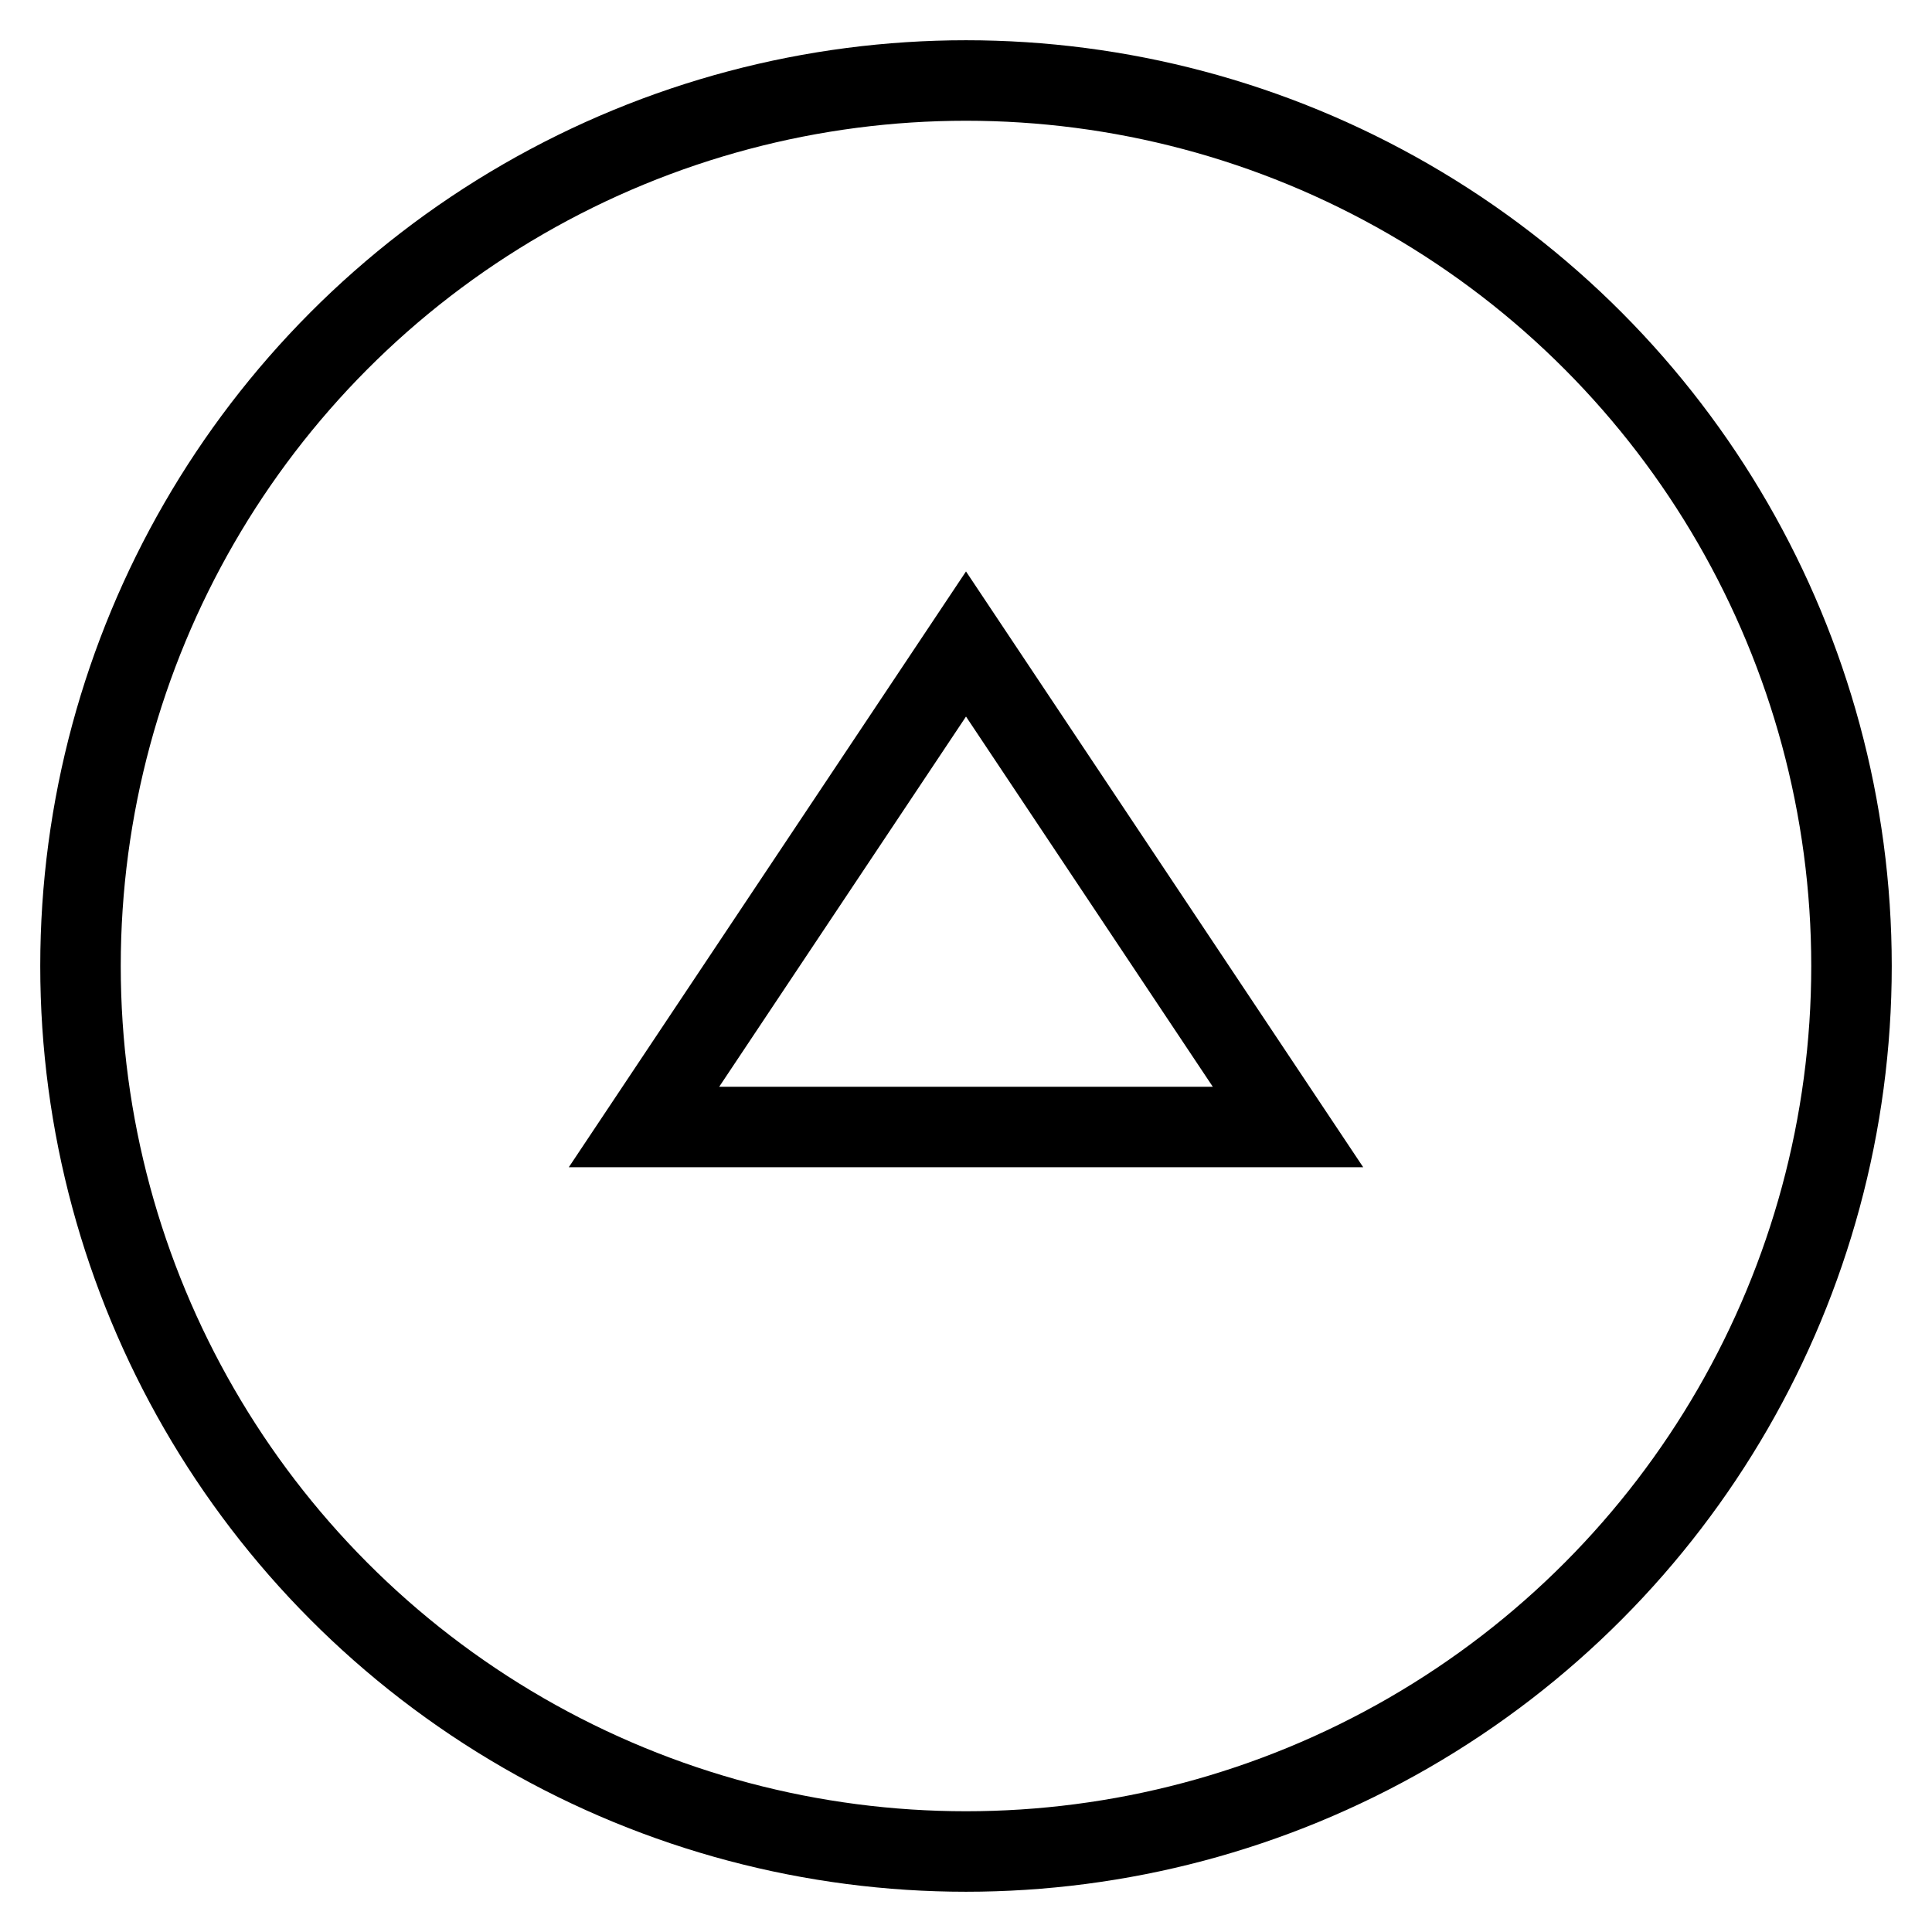 <svg id="nc_icon" version="1.1" xmlns="http://www.w3.org/2000/svg" xmlns:xlink="http://www.w3.org/1999/xlink" x="0px" y="0px" viewBox="0 0 24 24" xml:space="preserve" ><g transform="translate(0, 0)" class="nc-icon-wrapper" fill="none"><circle fill="none" stroke="currentColor" vector-effect="non-scaling-stroke" stroke-linecap="square" stroke-miterlimit="10" cx="12" cy="12" r="11" stroke-linejoin="miter"></circle> <polygon data-color="color-2" fill="none" stroke="currentColor" vector-effect="non-scaling-stroke" stroke-linecap="square" stroke-miterlimit="10" points=" 16,14 8,14 12,8 " stroke-linejoin="miter"></polygon></g></svg>